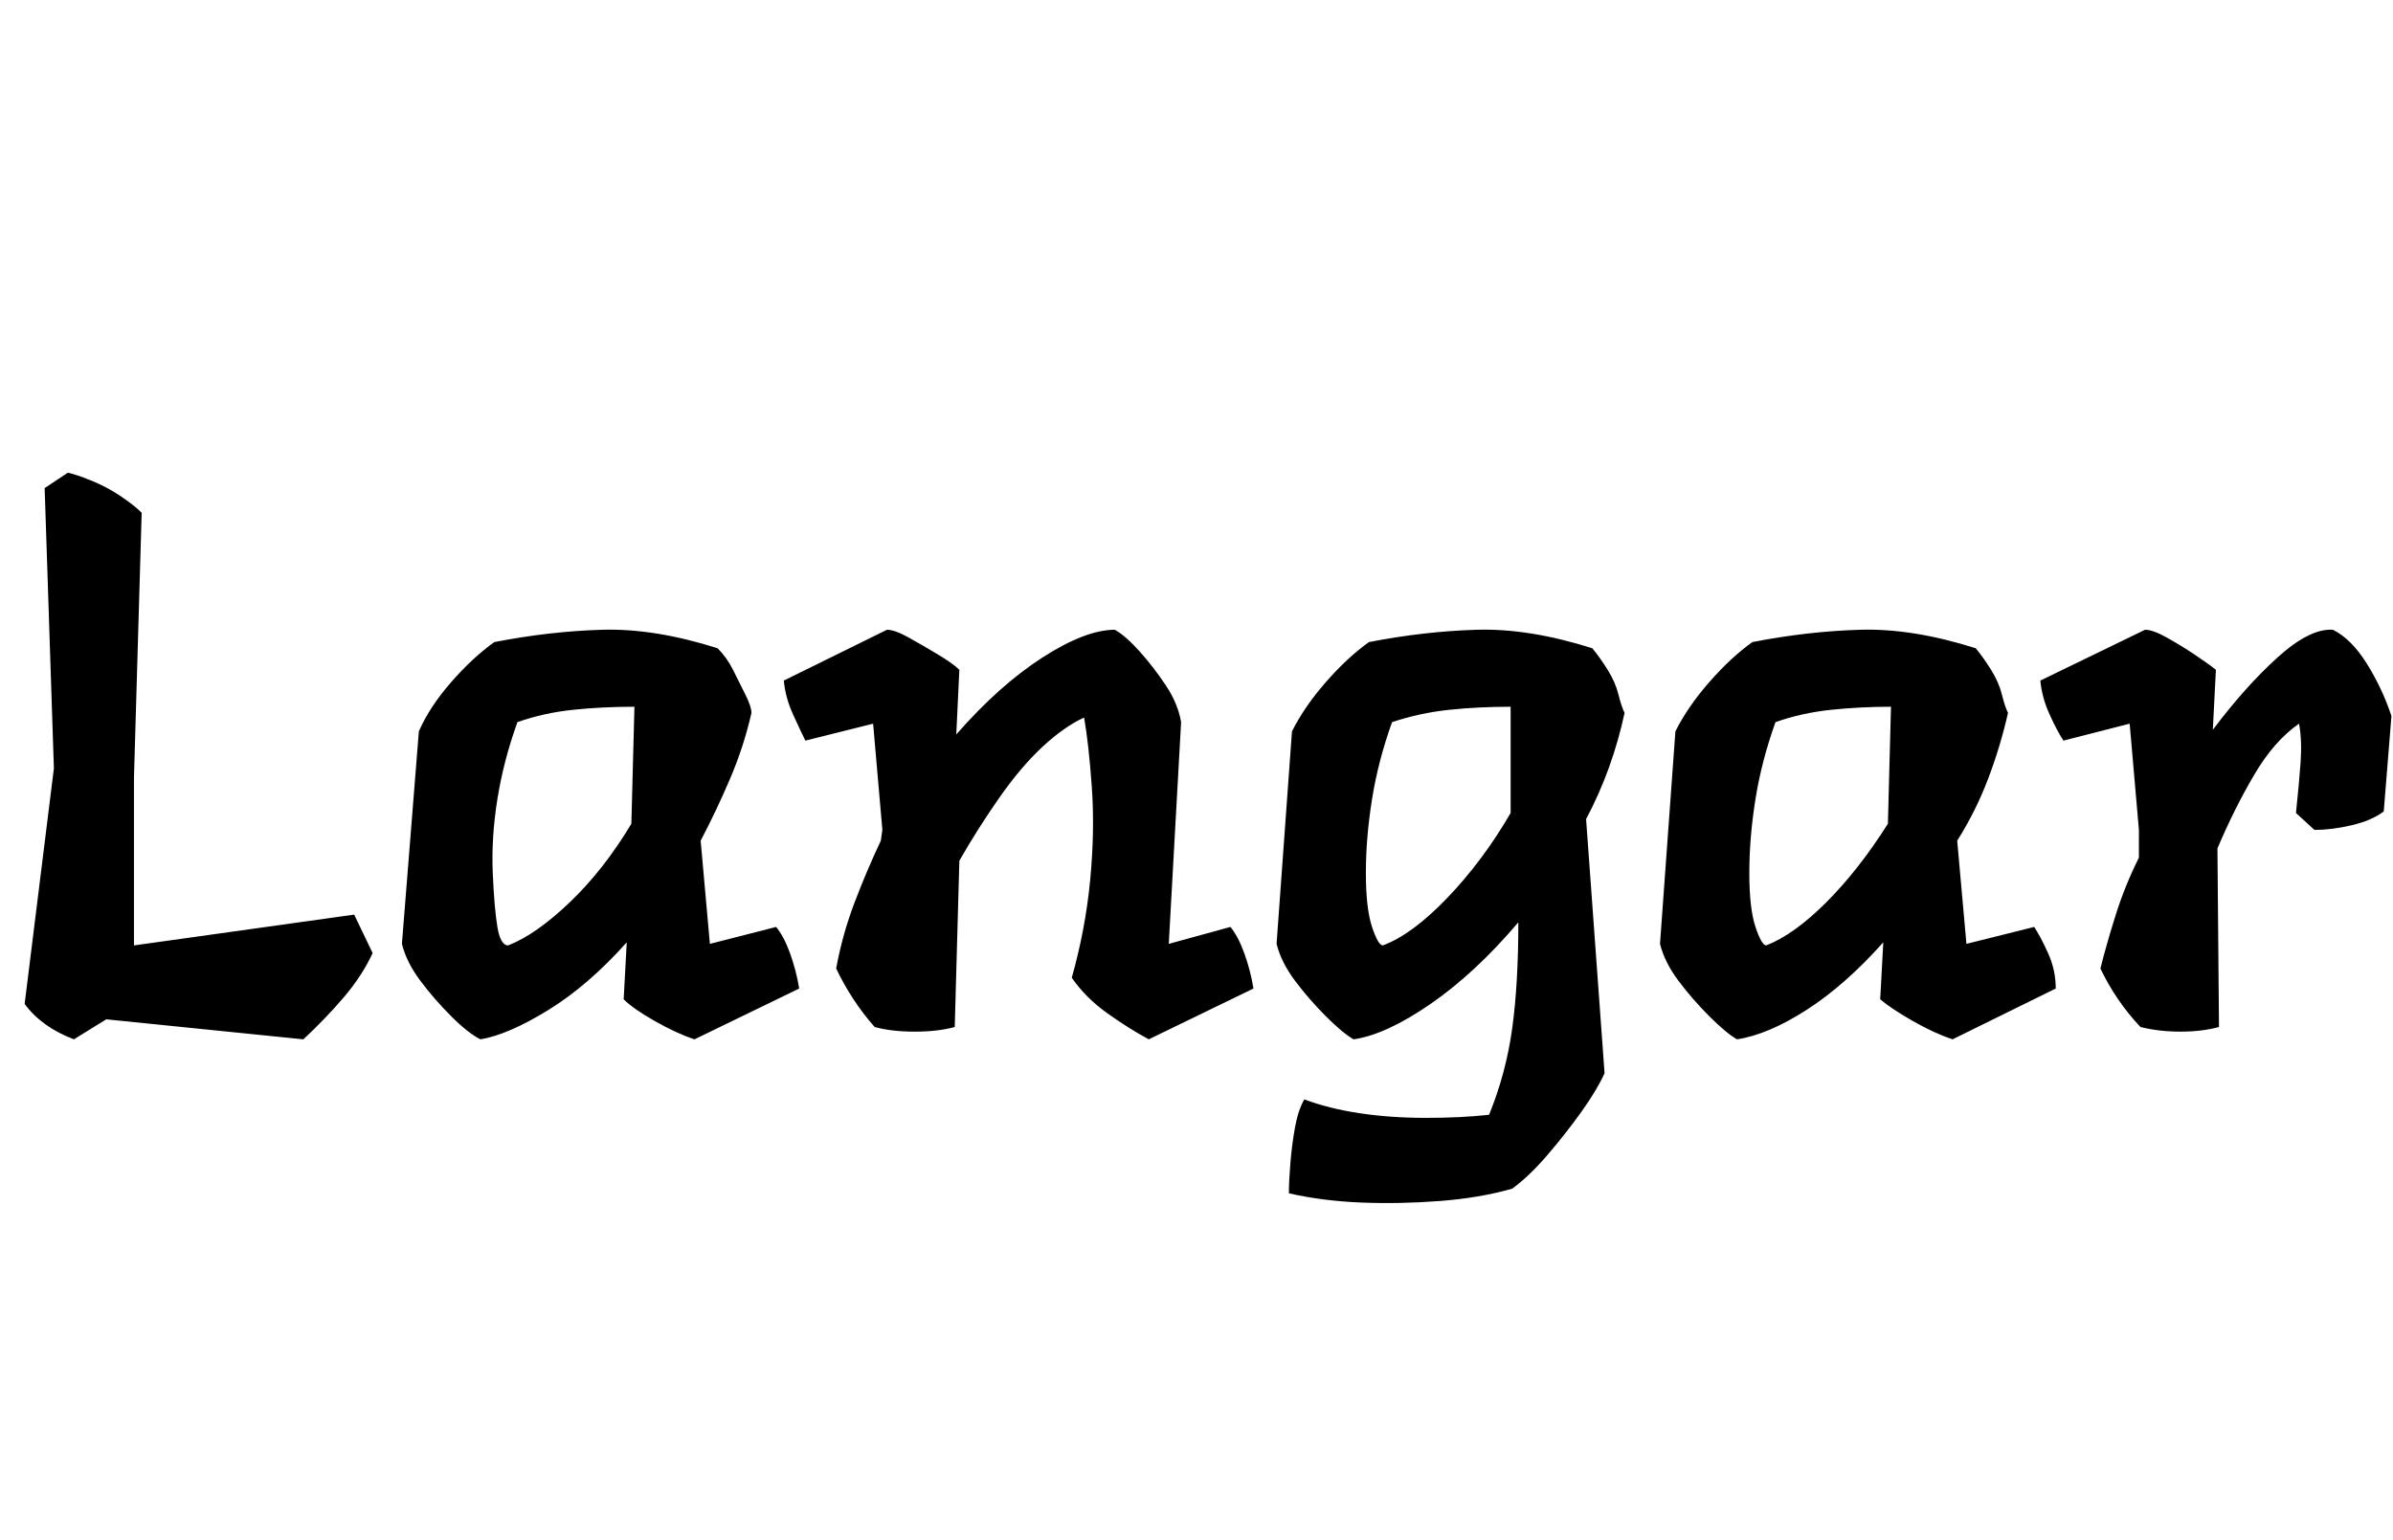 <svg id="fnt-Langar" viewBox="0 0 1554 1000" xmlns="http://www.w3.org/2000/svg"><path id="langar" class="f" d="M87 614l143-20 12 25q-7 15-19 29t-26 27l-128-13-21 13q-21-8-32-23l19-153-6-182 15-10q5 1 15 5t19 10 14 11l-5 172v109m374-1l43-11q5 6 9 17t6 23l-68 33q-12-4-26-12t-20-14l2-37q-25 28-51 44t-44 19q-8-4-19-15t-20-23-12-24l11-138q7-16 21-32t28-26q36-7 70-8t75 12q6 6 10 14t8 16 4 12q-5 22-14 43t-19 40l6 67m-131 1q18-7 40-28t40-51l2-76q-21 0-40 2t-36 8q-9 25-13 50t-3 48 3 35 7 12m429-1l40-11q5 6 9 17t6 23l-68 33q-13-7-27-17t-23-23q9-32 12-64t1-60-5-45q-13 6-27 19t-28 33-26 41l-3 108q-11 3-26 3t-26-3q-15-17-25-38 4-22 12-43t17-40l1-7-6-69-44 11q-3-6-8-17t-6-22l67-33q5 0 14 5t19 11 14 10l-2 42q28-32 56-50t47-18q7 4 16 14t17 22 10 24l-8 144m296-150q-8 37-25 69l12 165q-5 11-15 25t-22 28-23 22q-21 6-47 8t-51 1-47-6q0-8 1-20t3-23 6-18q16 6 36 9t43 3 41-2q11-27 15-56t4-69q-28 33-57 53t-50 23q-7-4-18-15t-20-23-12-24l10-138q8-16 22-32t28-26q36-7 70-8t75 12q5 6 10 14t7 16 4 12m-157 151q19-7 42-31t41-55l0-69q-21 0-40 2t-37 8q-9 25-13 50t-4 48 4 35 7 12m379-1l44-11q4 6 9 17t5 23l-67 33q-12-4-26-12t-21-14l2-37q-25 28-50 44t-45 19q-7-4-18-15t-20-23-12-24l10-138q8-16 22-32t28-26q36-7 70-8t75 12q5 6 10 14t7 16 4 12q-5 22-13 43t-20 40l6 67m-130 1q18-7 39-28t40-51l2-76q-20 0-39 2t-36 8q-9 25-13 50t-4 48 4 35 7 12m368-205q12 6 22 22t16 34l-5 62q-8 6-21 9t-24 3l-12-11q2-19 3-33t-1-25q-16 11-29 33t-24 48l1 116q-11 3-25 3t-26-3q-16-17-26-38 4-16 10-35t15-37v-18l-6-69-43 11q-4-6-9-17t-6-22l68-33q5 0 14 5t18 11 14 10l-2 39q21-28 42-47t36-18" />
</svg>